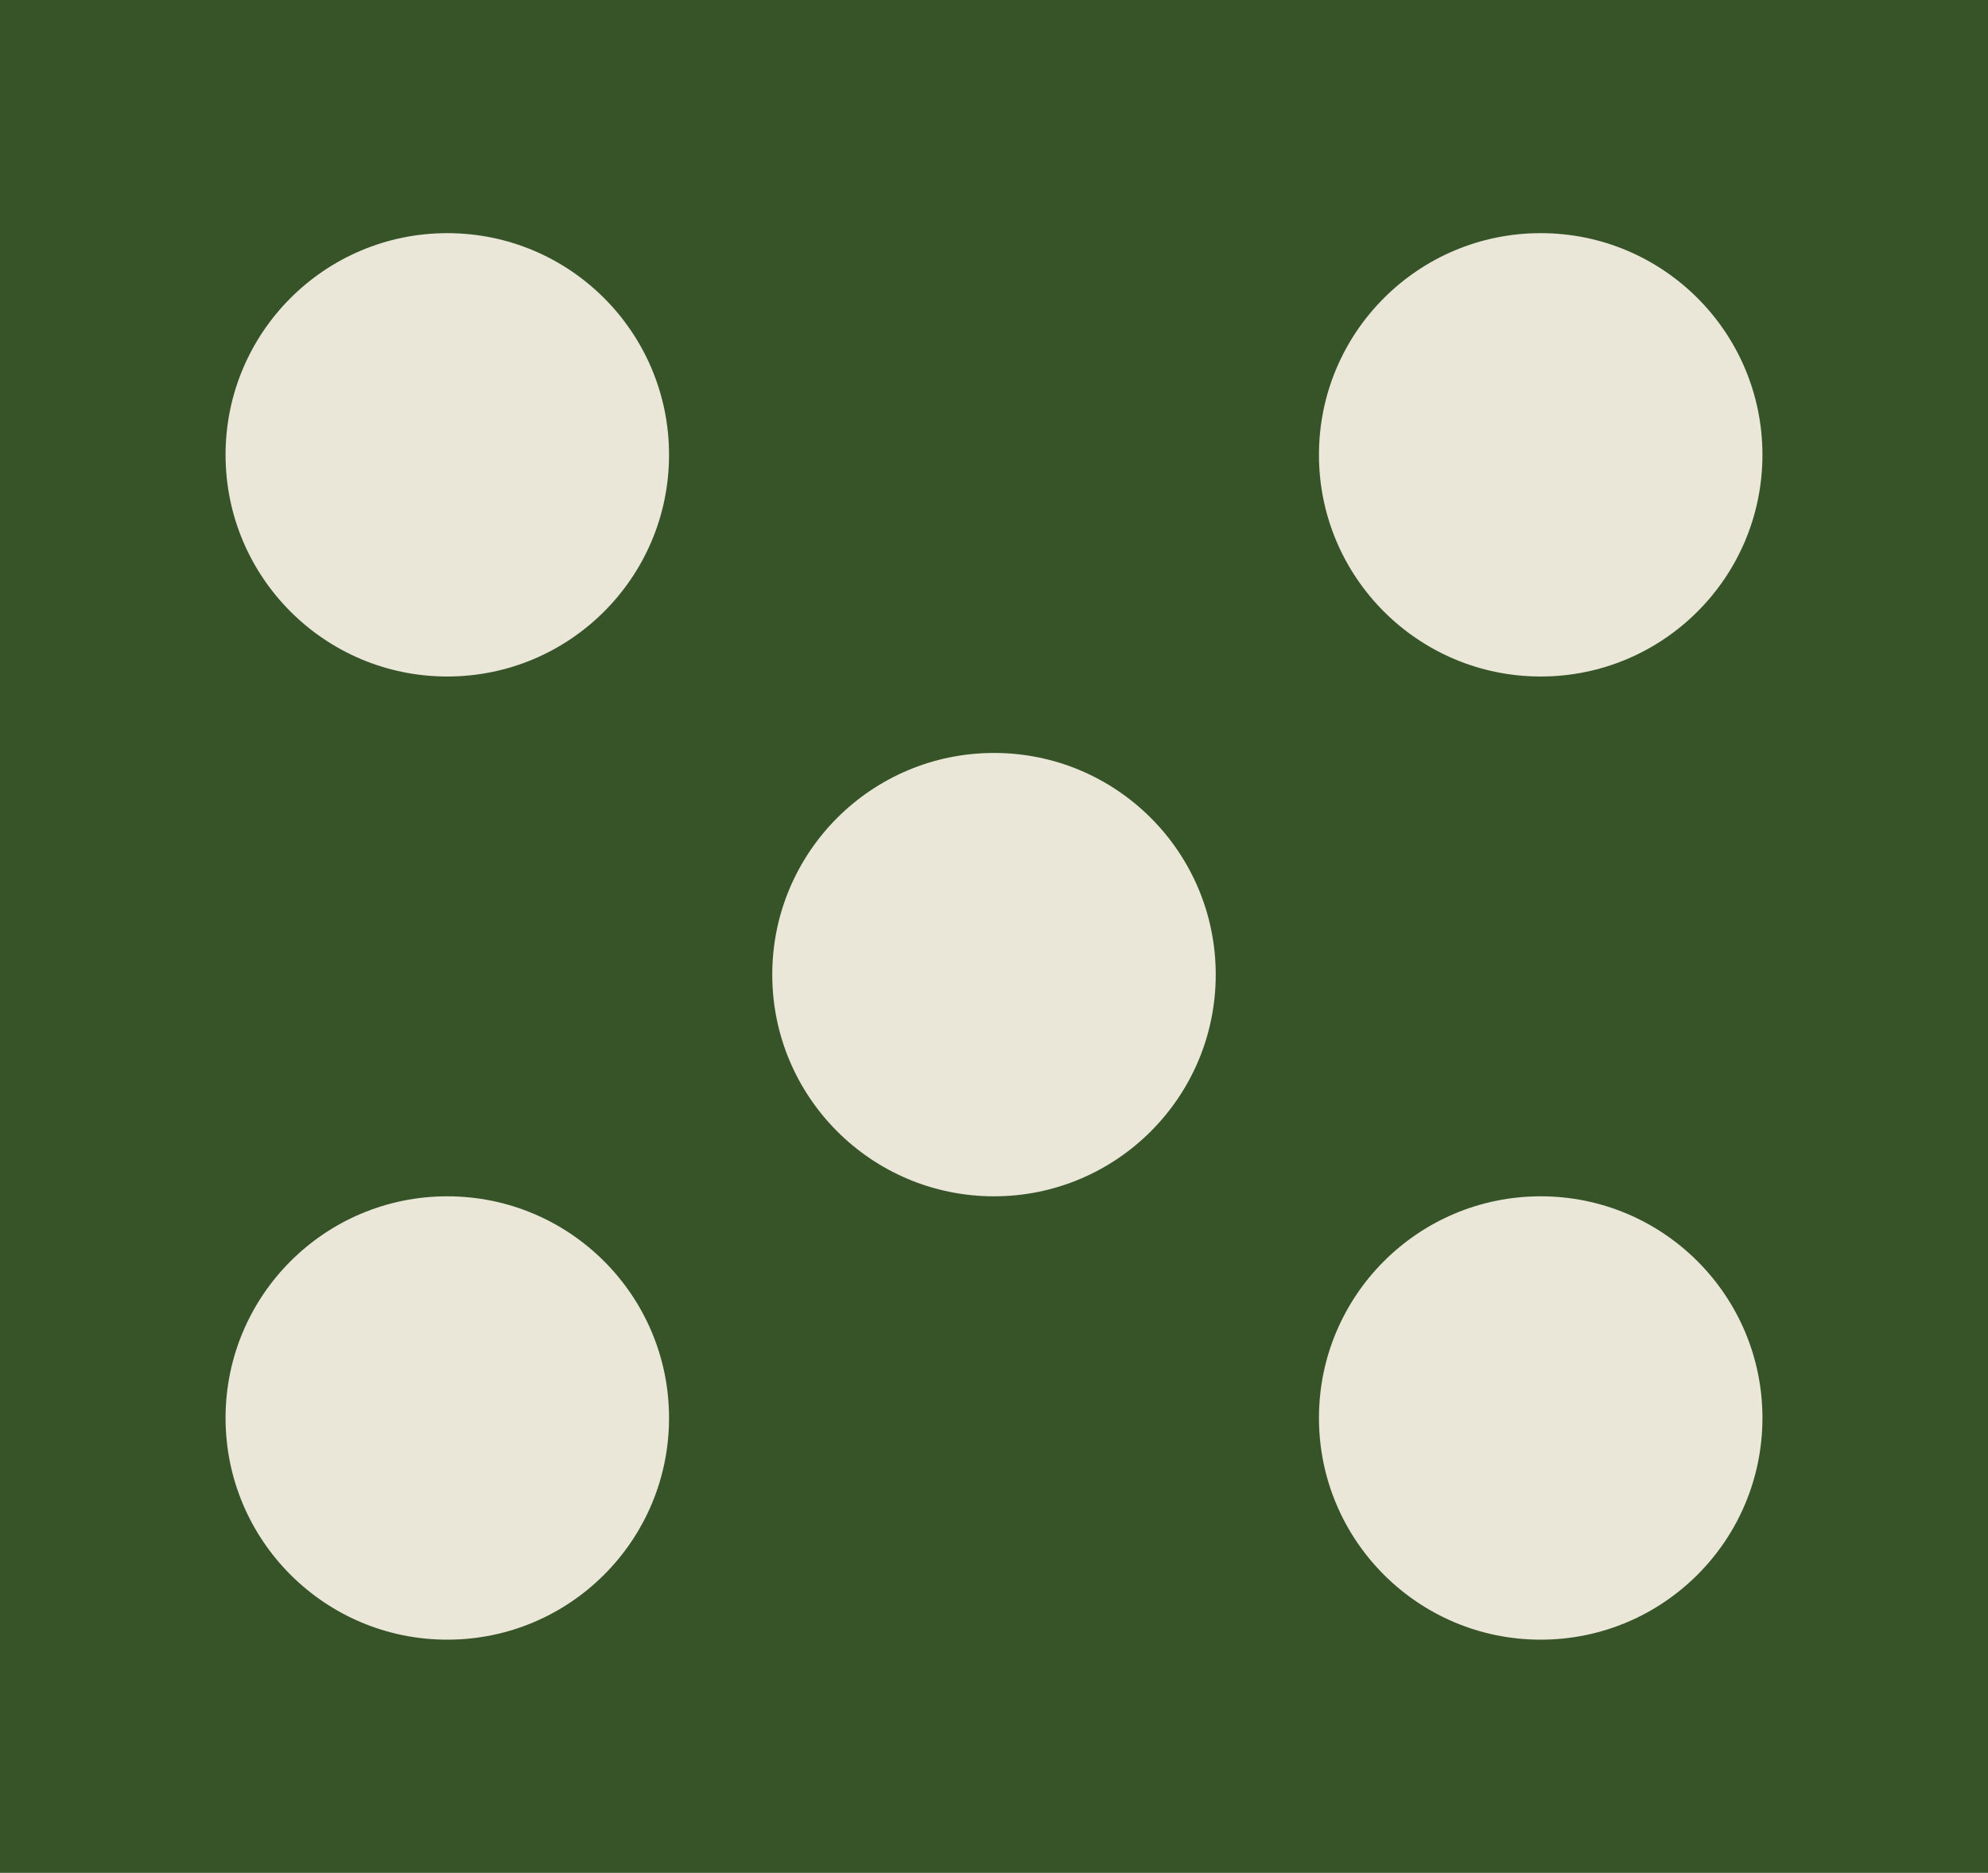 <?xml version="1.0" encoding="utf-8"?>
<!-- Generator: Adobe Illustrator 24.0.1, SVG Export Plug-In . SVG Version: 6.00 Build 0)  -->
<svg version="1.1" id="Layer_1" xmlns="http://www.w3.org/2000/svg" xmlns:xlink="http://www.w3.org/1999/xlink" x="0px" y="0px"
	 viewBox="0 0 52 49" style="enable-background:new 0 0 52 49;" xml:space="preserve">
<style type="text/css">
	.st0{fill:#375429;}
	.st1{fill:#EAE6D8;}
</style>
<rect class="st0" width="52" height="49"/>
<circle class="st1" cx="40.3" cy="11.9" r="5.8"/>
<circle class="st1" cx="11.7" cy="11.9" r="5.8"/>
<circle class="st1" cx="11.7" cy="37.1" r="5.8"/>
<circle class="st1" cx="40.3" cy="37.1" r="5.8"/>
<circle class="st1" cx="26" cy="25.5" r="5.8"/>
</svg>
